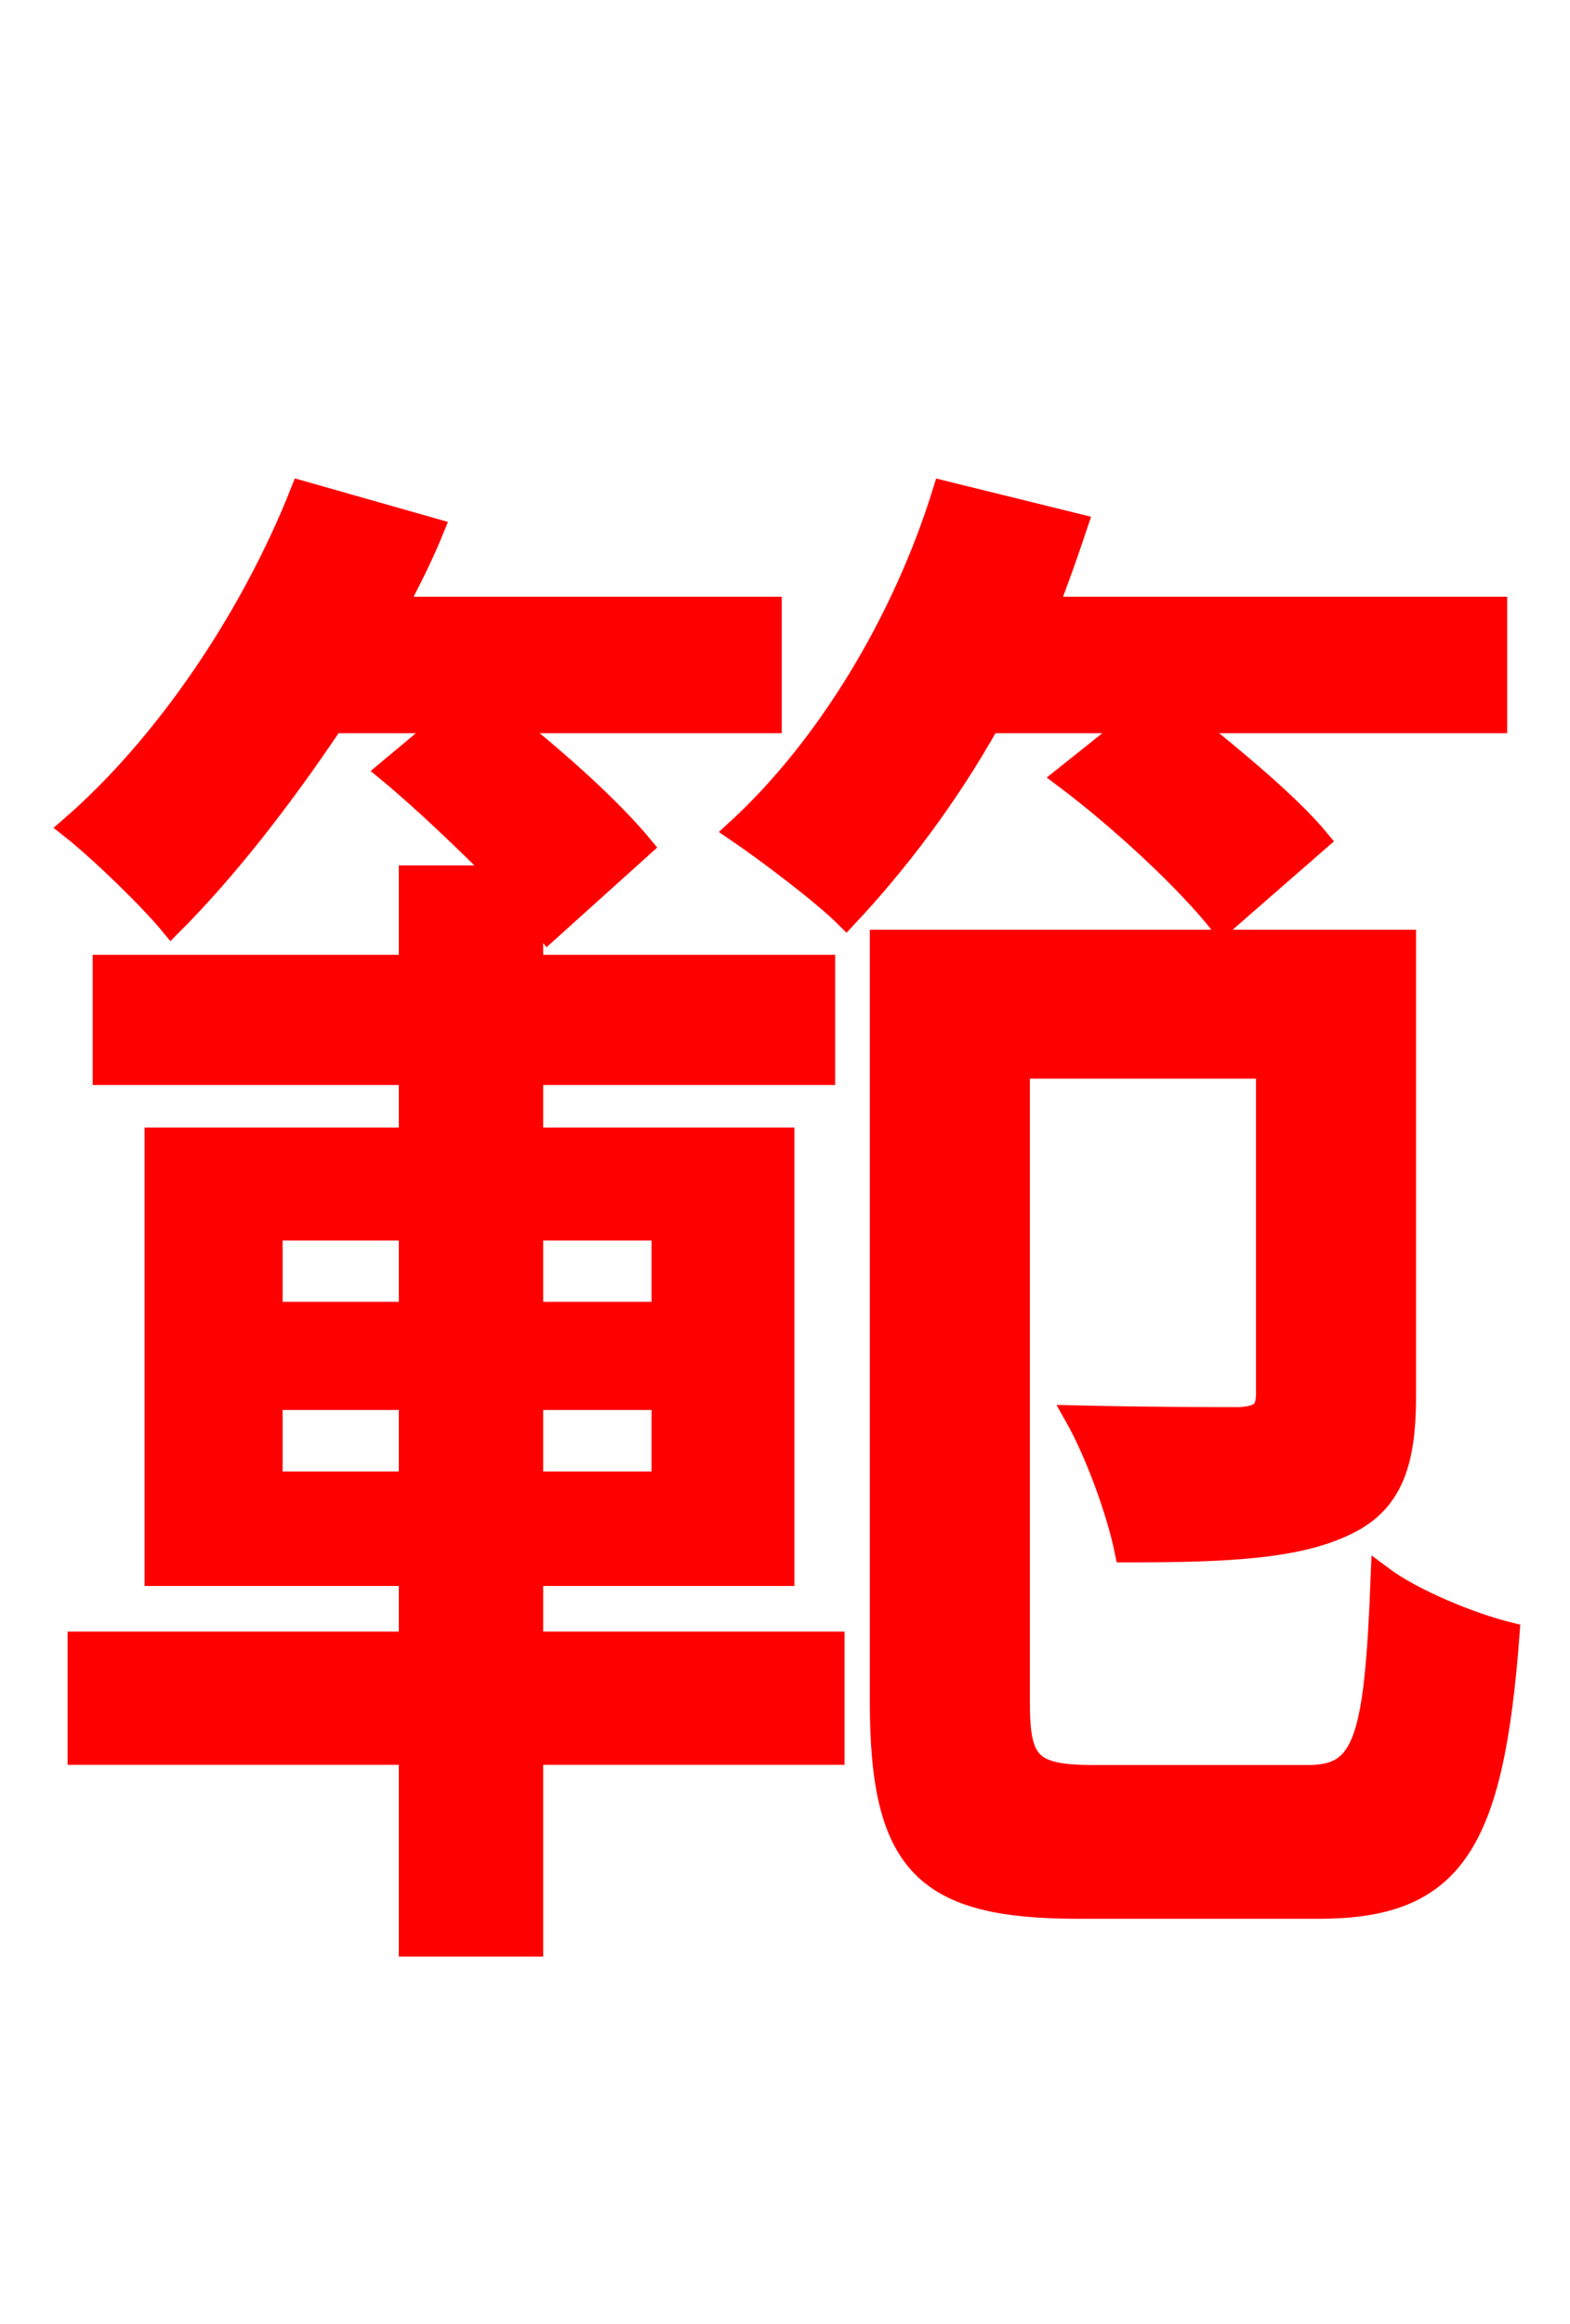 <svg xmlns="http://www.w3.org/2000/svg" xmlns:xlink="http://www.w3.org/1999/xlink" width="72" height="106.56"><path fill="red" stroke="red" d="M12.46 67.97L12.46 64.15L18.79 64.15L18.79 67.97ZM12.46 56.38L18.79 56.38L18.79 60.19L12.46 60.19ZM30.38 56.38L30.38 60.19L24.41 60.19L24.41 56.38ZM30.38 67.97L24.41 67.97L24.41 64.15L30.38 64.15ZM24.41 72.22L35.93 72.22L35.93 52.20L24.41 52.20L24.41 49.25L37.80 49.25L37.80 44.28L24.41 44.28L24.41 41.83C24.70 42.12 24.91 42.41 25.13 42.70L29.45 38.81C28.08 37.15 25.63 34.92 23.33 33.12L35.35 33.12L35.35 27.86L18.14 27.86C18.79 26.64 19.37 25.49 19.87 24.26L13.82 22.54C11.52 28.37 7.56 34.20 3.24 37.94C4.61 39.02 6.91 41.26 7.85 42.41C10.37 39.89 12.89 36.65 15.26 33.12L20.45 33.12L17.78 35.35C19.44 36.72 21.38 38.59 22.97 40.18L18.79 40.18L18.79 44.28L4.75 44.28L4.75 49.25L18.79 49.25L18.79 52.20L7.13 52.20L7.13 72.22L18.79 72.22L18.79 75.31L3.60 75.31L3.60 80.42L18.79 80.42L18.79 89.21L24.41 89.21L24.41 80.42L38.23 80.42L38.23 75.31L24.41 75.31ZM51.98 33.12L48.82 35.64C51.41 37.58 54.50 40.46 56.02 42.41L60.48 38.52C59.18 36.94 56.66 34.85 54.50 33.12L68.62 33.12L68.62 27.86L48.02 27.86C48.53 26.57 48.96 25.34 49.39 24.05L43.27 22.54C41.40 28.58 37.87 34.34 33.77 38.09C35.14 39.02 37.73 40.97 38.81 42.05C41.11 39.60 43.42 36.58 45.36 33.12ZM50.18 81.43C47.23 81.43 46.73 80.86 46.73 78.05L46.73 48.96L58.10 48.96L58.10 63.86C58.10 64.73 57.82 64.94 56.88 65.02C55.87 65.02 52.70 65.02 49.32 64.94C50.26 66.60 51.26 69.34 51.62 71.14C56.23 71.14 59.47 70.99 61.70 69.91C63.86 68.90 64.44 67.03 64.44 64.01L64.44 43.13L40.39 43.13L40.39 78.05C40.39 85.54 42.48 87.48 49.46 87.48L60.48 87.48C66.67 87.48 68.47 84.53 69.19 74.88C67.46 74.45 64.80 73.37 63.36 72.29C63.07 79.85 62.57 81.43 59.98 81.43Z"/></svg>
